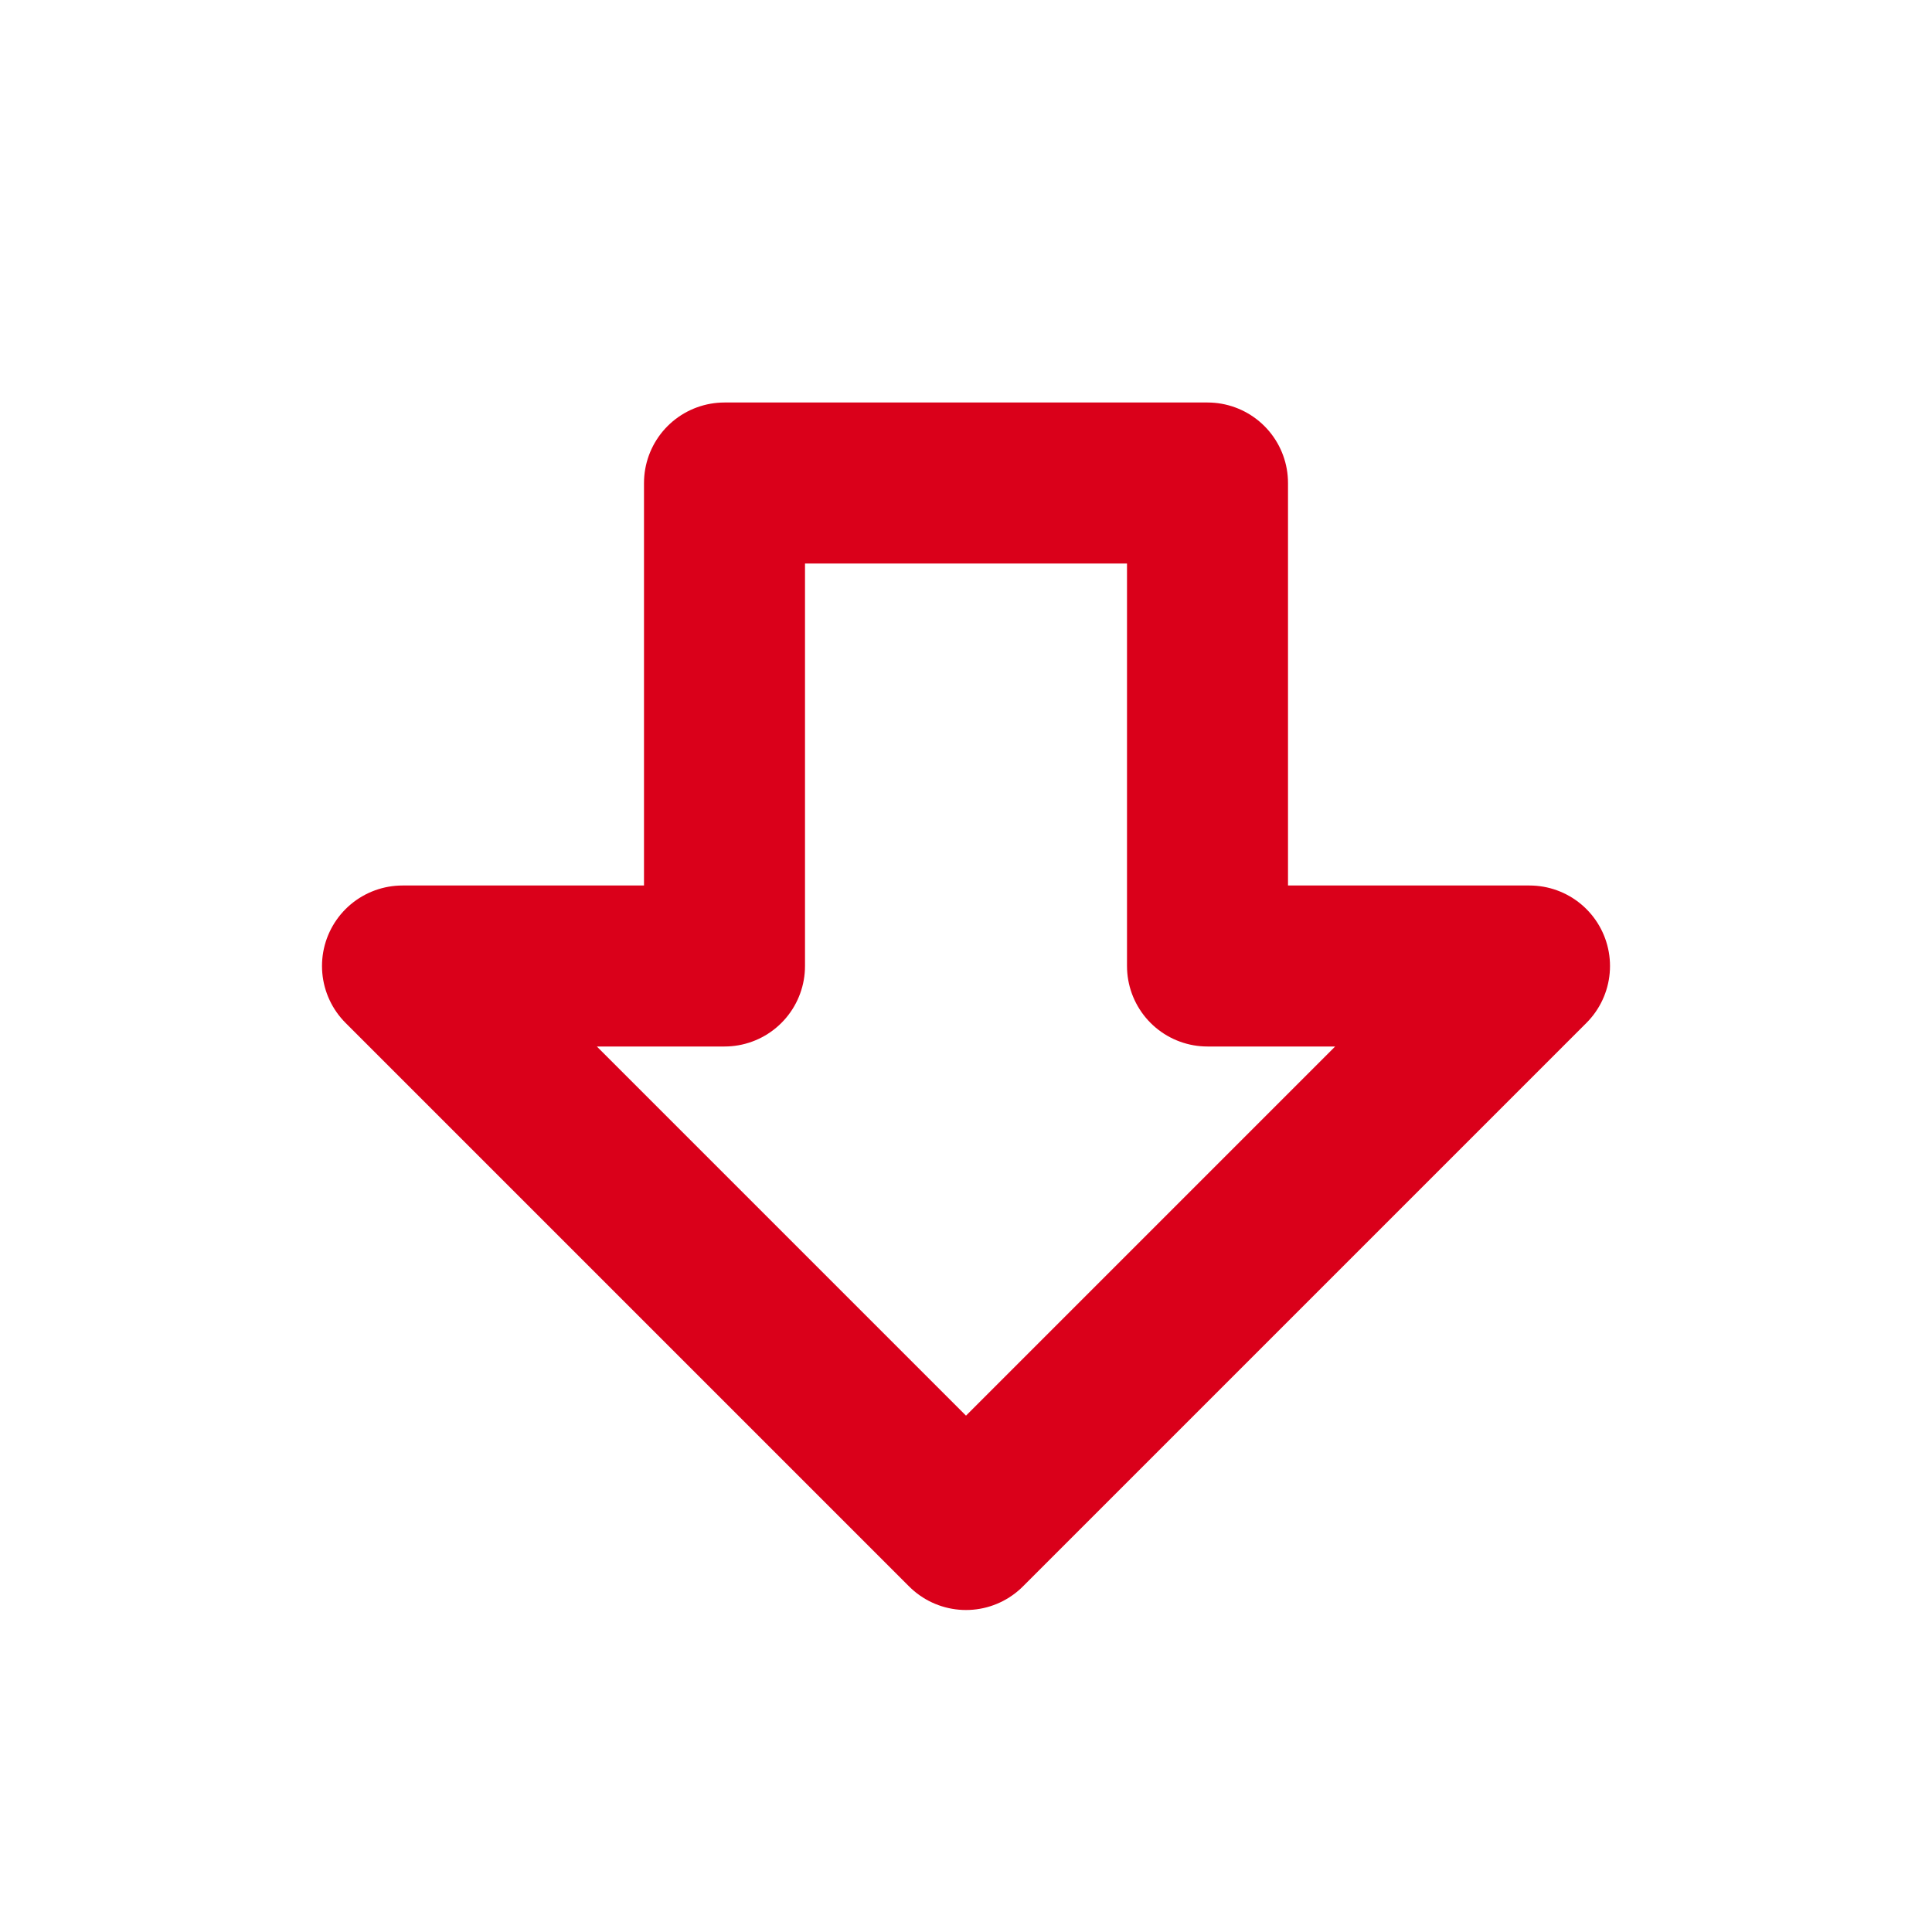 <svg width="24" height="24" viewBox="0 0 24 24" fill="none" xmlns="http://www.w3.org/2000/svg">
<path d="M15 6V12H19L12 19L5 12H9V6H15Z" stroke="#DA001A" stroke-width="2" stroke-linecap="round" stroke-linejoin="round"/>
</svg>
